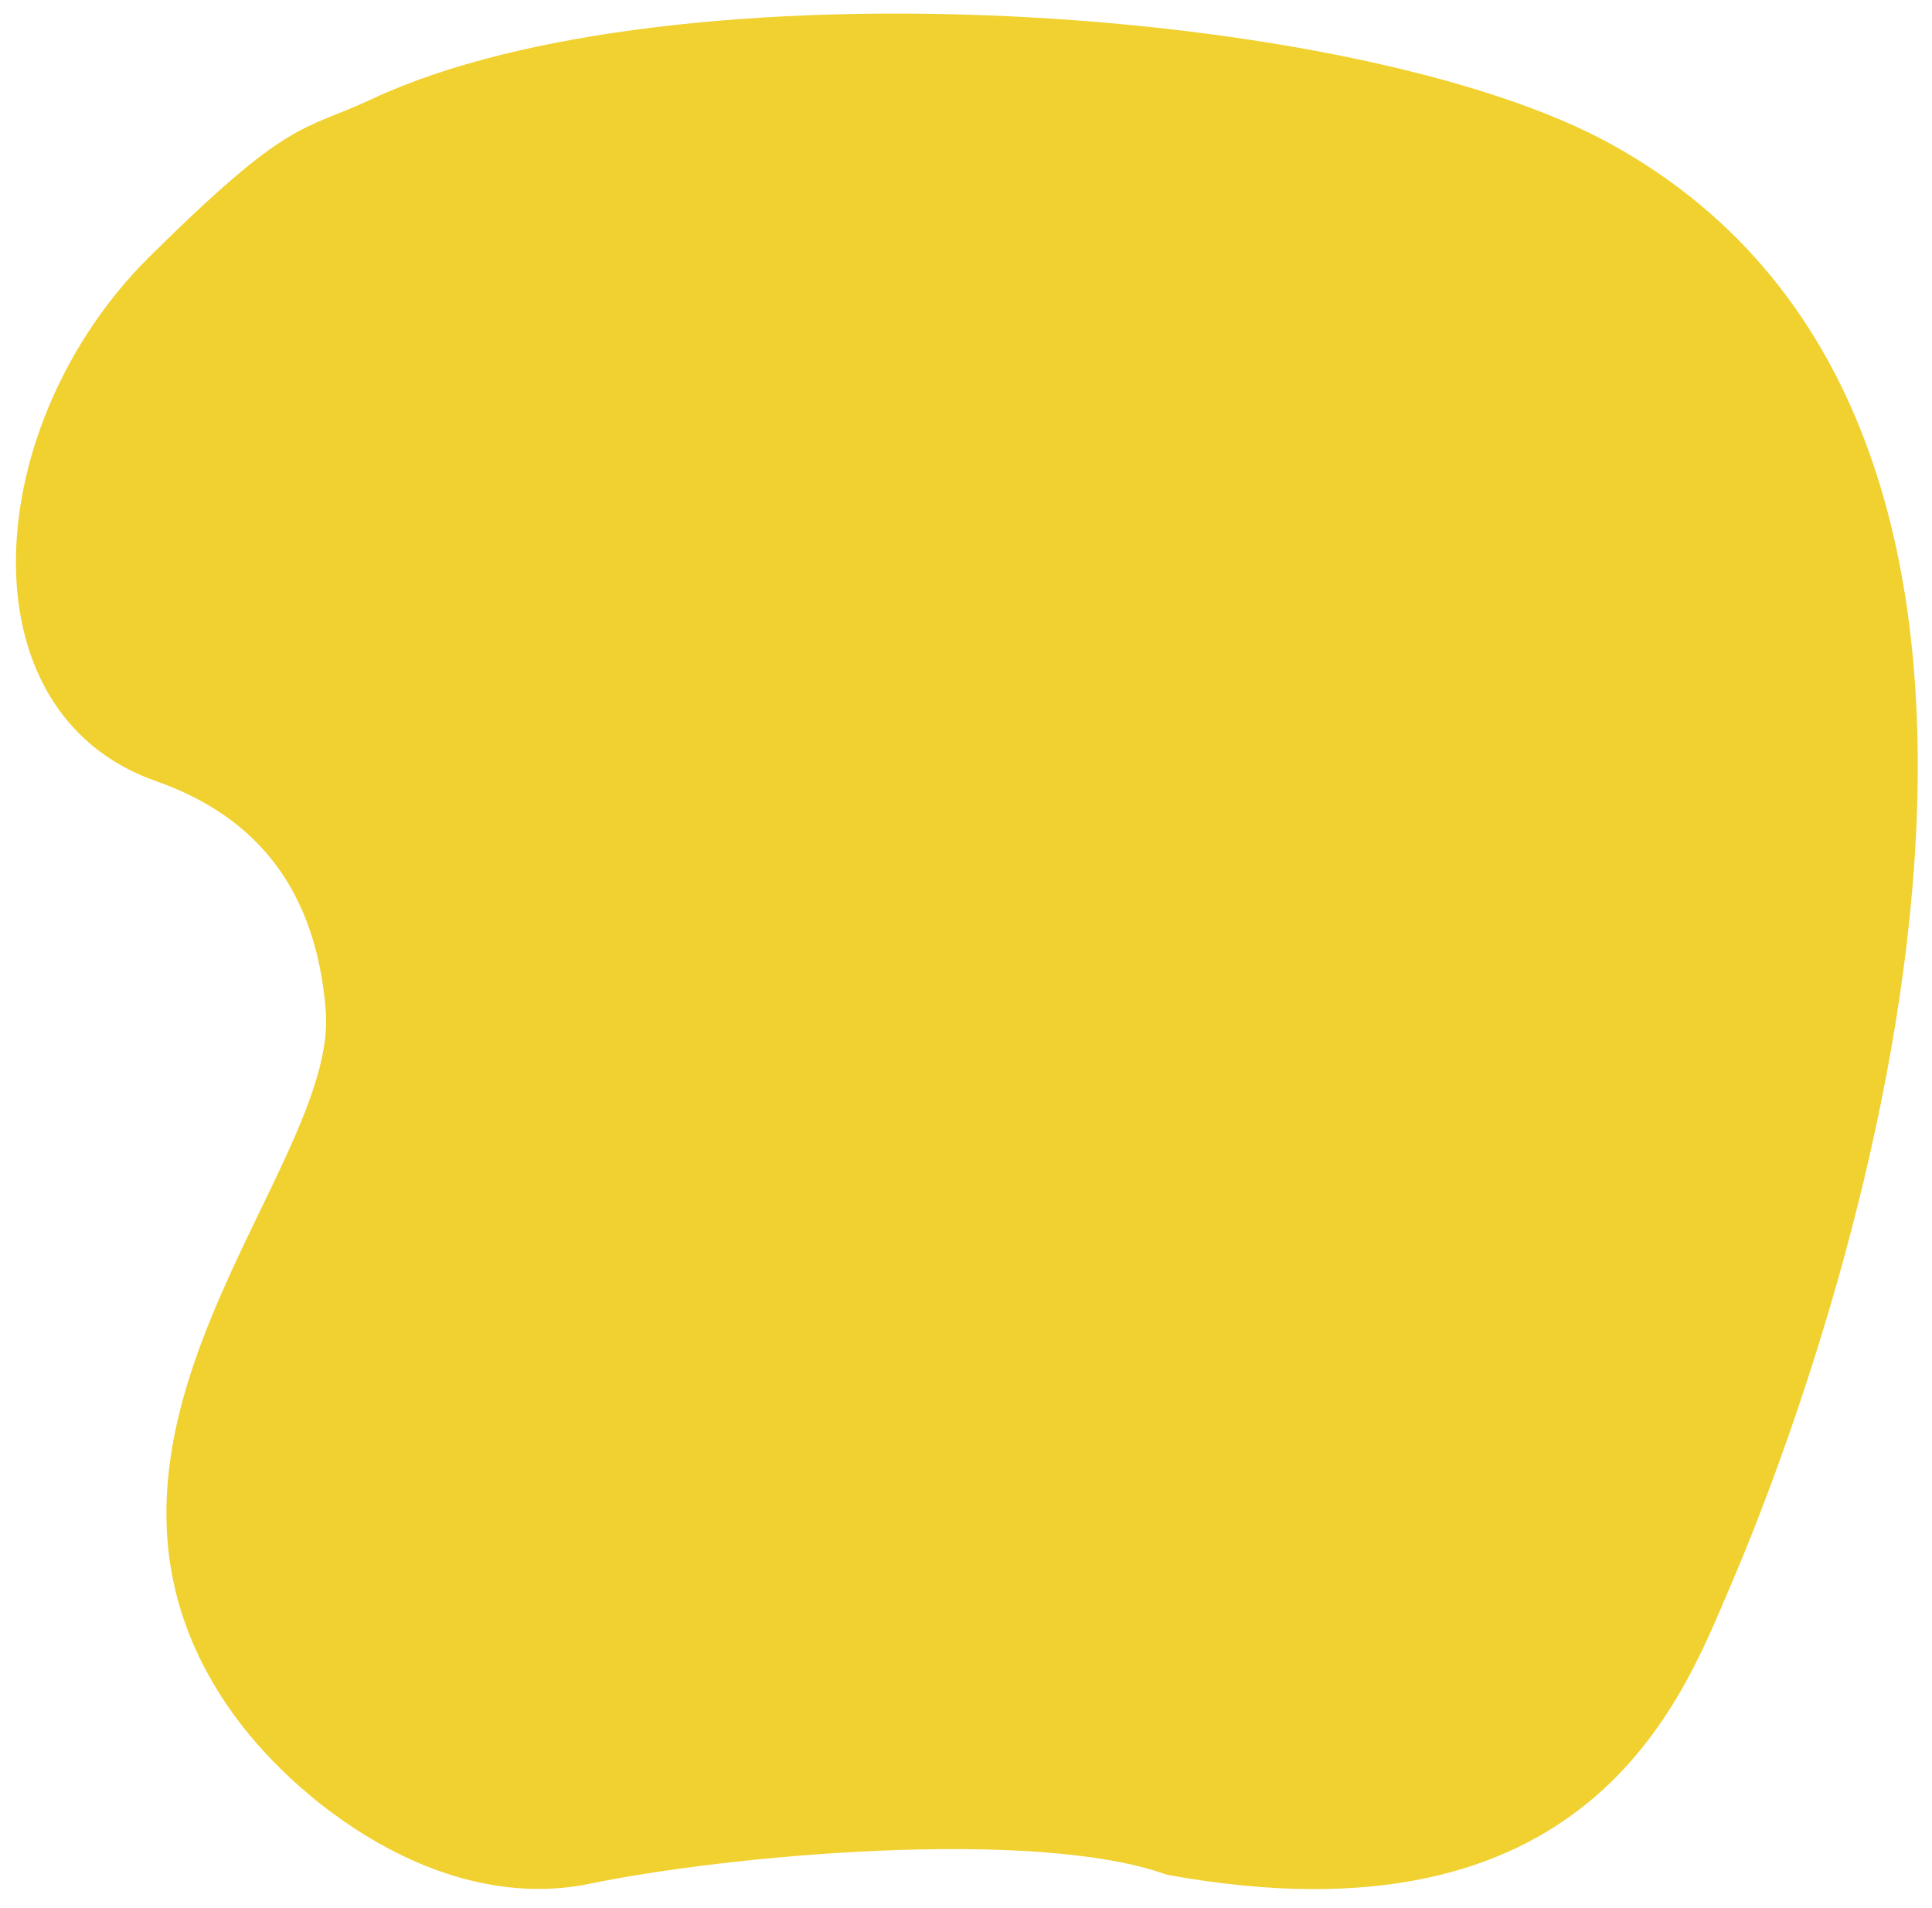 <?xml version="1.0" encoding="utf-8"?>
<!-- Generator: Adobe Illustrator 26.1.0, SVG Export Plug-In . SVG Version: 6.00 Build 0)  -->
<svg version="1.1" id="Capa_1" xmlns="http://www.w3.org/2000/svg" xmlns:xlink="http://www.w3.org/1999/xlink" x="0px" y="0px"
	 viewBox="0 0 1297 1280.7" style="enable-background:new 0 0 1297 1280.7;" xml:space="preserve">
<style type="text/css">
	.st0{fill:#F1D130;}
</style>
<path class="st0" d="M104.7,524.4c69.4,24.4,107.7,74.7,114,154.2c8.4,107-191.3,285-65,468c43.1,62.5,141.6,138.9,242.4,118
	c91.5-19,298.4-38.1,387.3-6c283.5,51.7,345.7-118,377.3-191.5c86.1-200.2,272-776.2-78.9-970.2C910.5,2.3,451.2-27.6,250.1,66.3
	c-48.5,22.6-55,12.3-149.9,106.2C-12.3,284-27.4,478,104.7,524.4z"/>
</svg>

